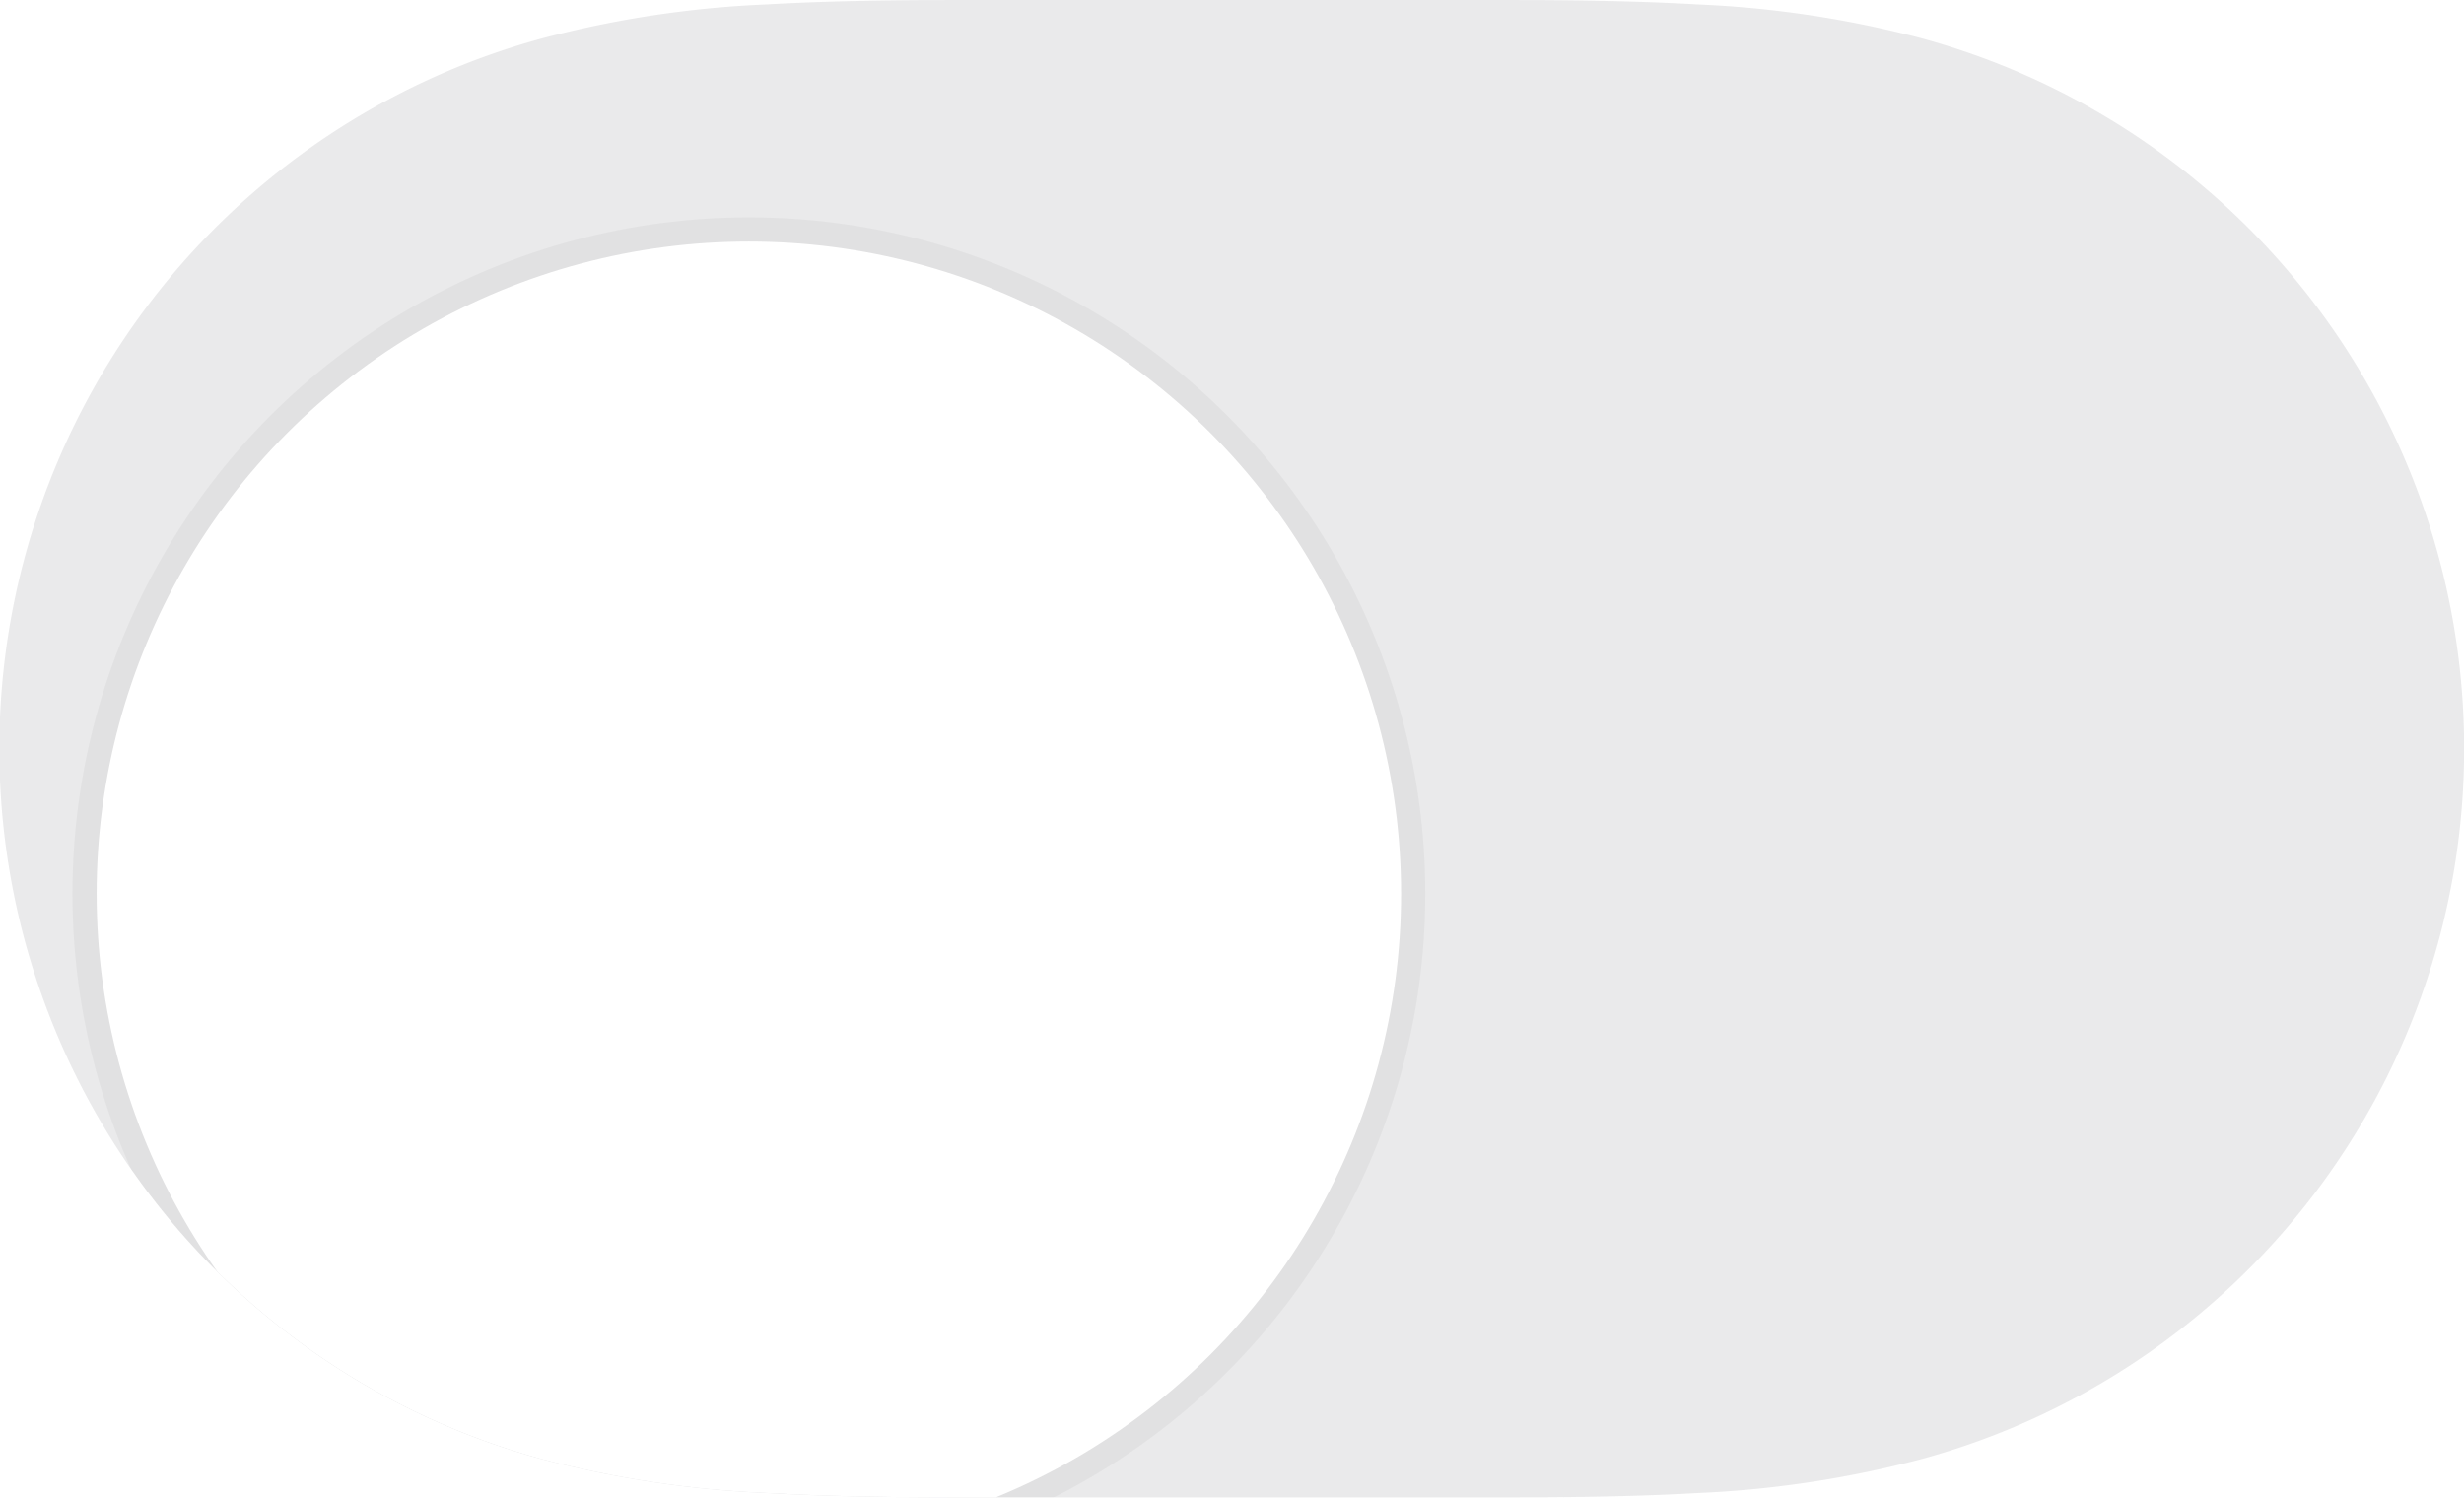 <svg id="Switch_Light" data-name="Switch Light" xmlns="http://www.w3.org/2000/svg" xmlns:xlink="http://www.w3.org/1999/xlink" width="51" height="31" viewBox="0 0 51 31">
  <defs>
    <clipPath id="clip-path">
      <path id="Mask" d="M15.857.092C17.6-.008,19.335,0,21.075,0h8.817c1.774,0,3.512-.008,5.251.092A21.645,21.645,0,0,1,39.8.8a15.242,15.242,0,0,1,0,29.394,21.707,21.707,0,0,1-4.654.711c-1.739.1-3.477.091-5.217.091H21.107c-1.772,0-3.51.008-5.25-.092A21.708,21.708,0,0,1,11.2,30.2,15.242,15.242,0,0,1,11.2.8,21.645,21.645,0,0,1,15.857.092Z" fill="rgba(120,120,128,0.16)"/>
    </clipPath>
    <filter id="knob" x="0" y="1.5" width="31" height="32.5" filterUnits="userSpaceOnUse">
      <feOffset dy="3" input="SourceAlpha"/>
      <feGaussianBlur stdDeviation="0.5" result="blur"/>
      <feFlood flood-opacity="0.059"/>
      <feComposite operator="in" in2="blur"/>
      <feComposite in="SourceGraphic"/>
    </filter>
  </defs>
  <g id="Switch_-_Off" data-name="Switch - Off">
    <path id="Mask-2" data-name="Mask" d="M15.857.092C17.6-.008,19.335,0,21.075,0h8.817c1.774,0,3.512-.008,5.251.092A21.645,21.645,0,0,1,39.8.8a15.242,15.242,0,0,1,0,29.394,21.707,21.707,0,0,1-4.654.711c-1.739.1-3.477.091-5.217.091H21.107c-1.772,0-3.51.008-5.25-.092A21.708,21.708,0,0,1,11.2,30.2,15.242,15.242,0,0,1,11.2.8,21.645,21.645,0,0,1,15.857.092Z" fill="rgba(120,120,128,0.16)"/>
    <g id="Mask_Group_5" data-name="Mask Group 5" clip-path="url(#clip-path)">
      <g id="Knob-2" data-name="Knob">
        <g transform="matrix(1, 0, 0, 1, 0, 0)" filter="url(#knob)">
          <g id="knob-3" data-name="knob" transform="translate(2 2)" fill="#fff" stroke="rgba(0,0,0,0.04)" stroke-miterlimit="10" stroke-width="0.5">
            <circle cx="13.5" cy="13.5" r="13.5" stroke="none"/>
            <circle cx="13.5" cy="13.5" r="13.75" fill="none"/>
          </g>
        </g>
      </g>
    </g>
  </g>
</svg>
